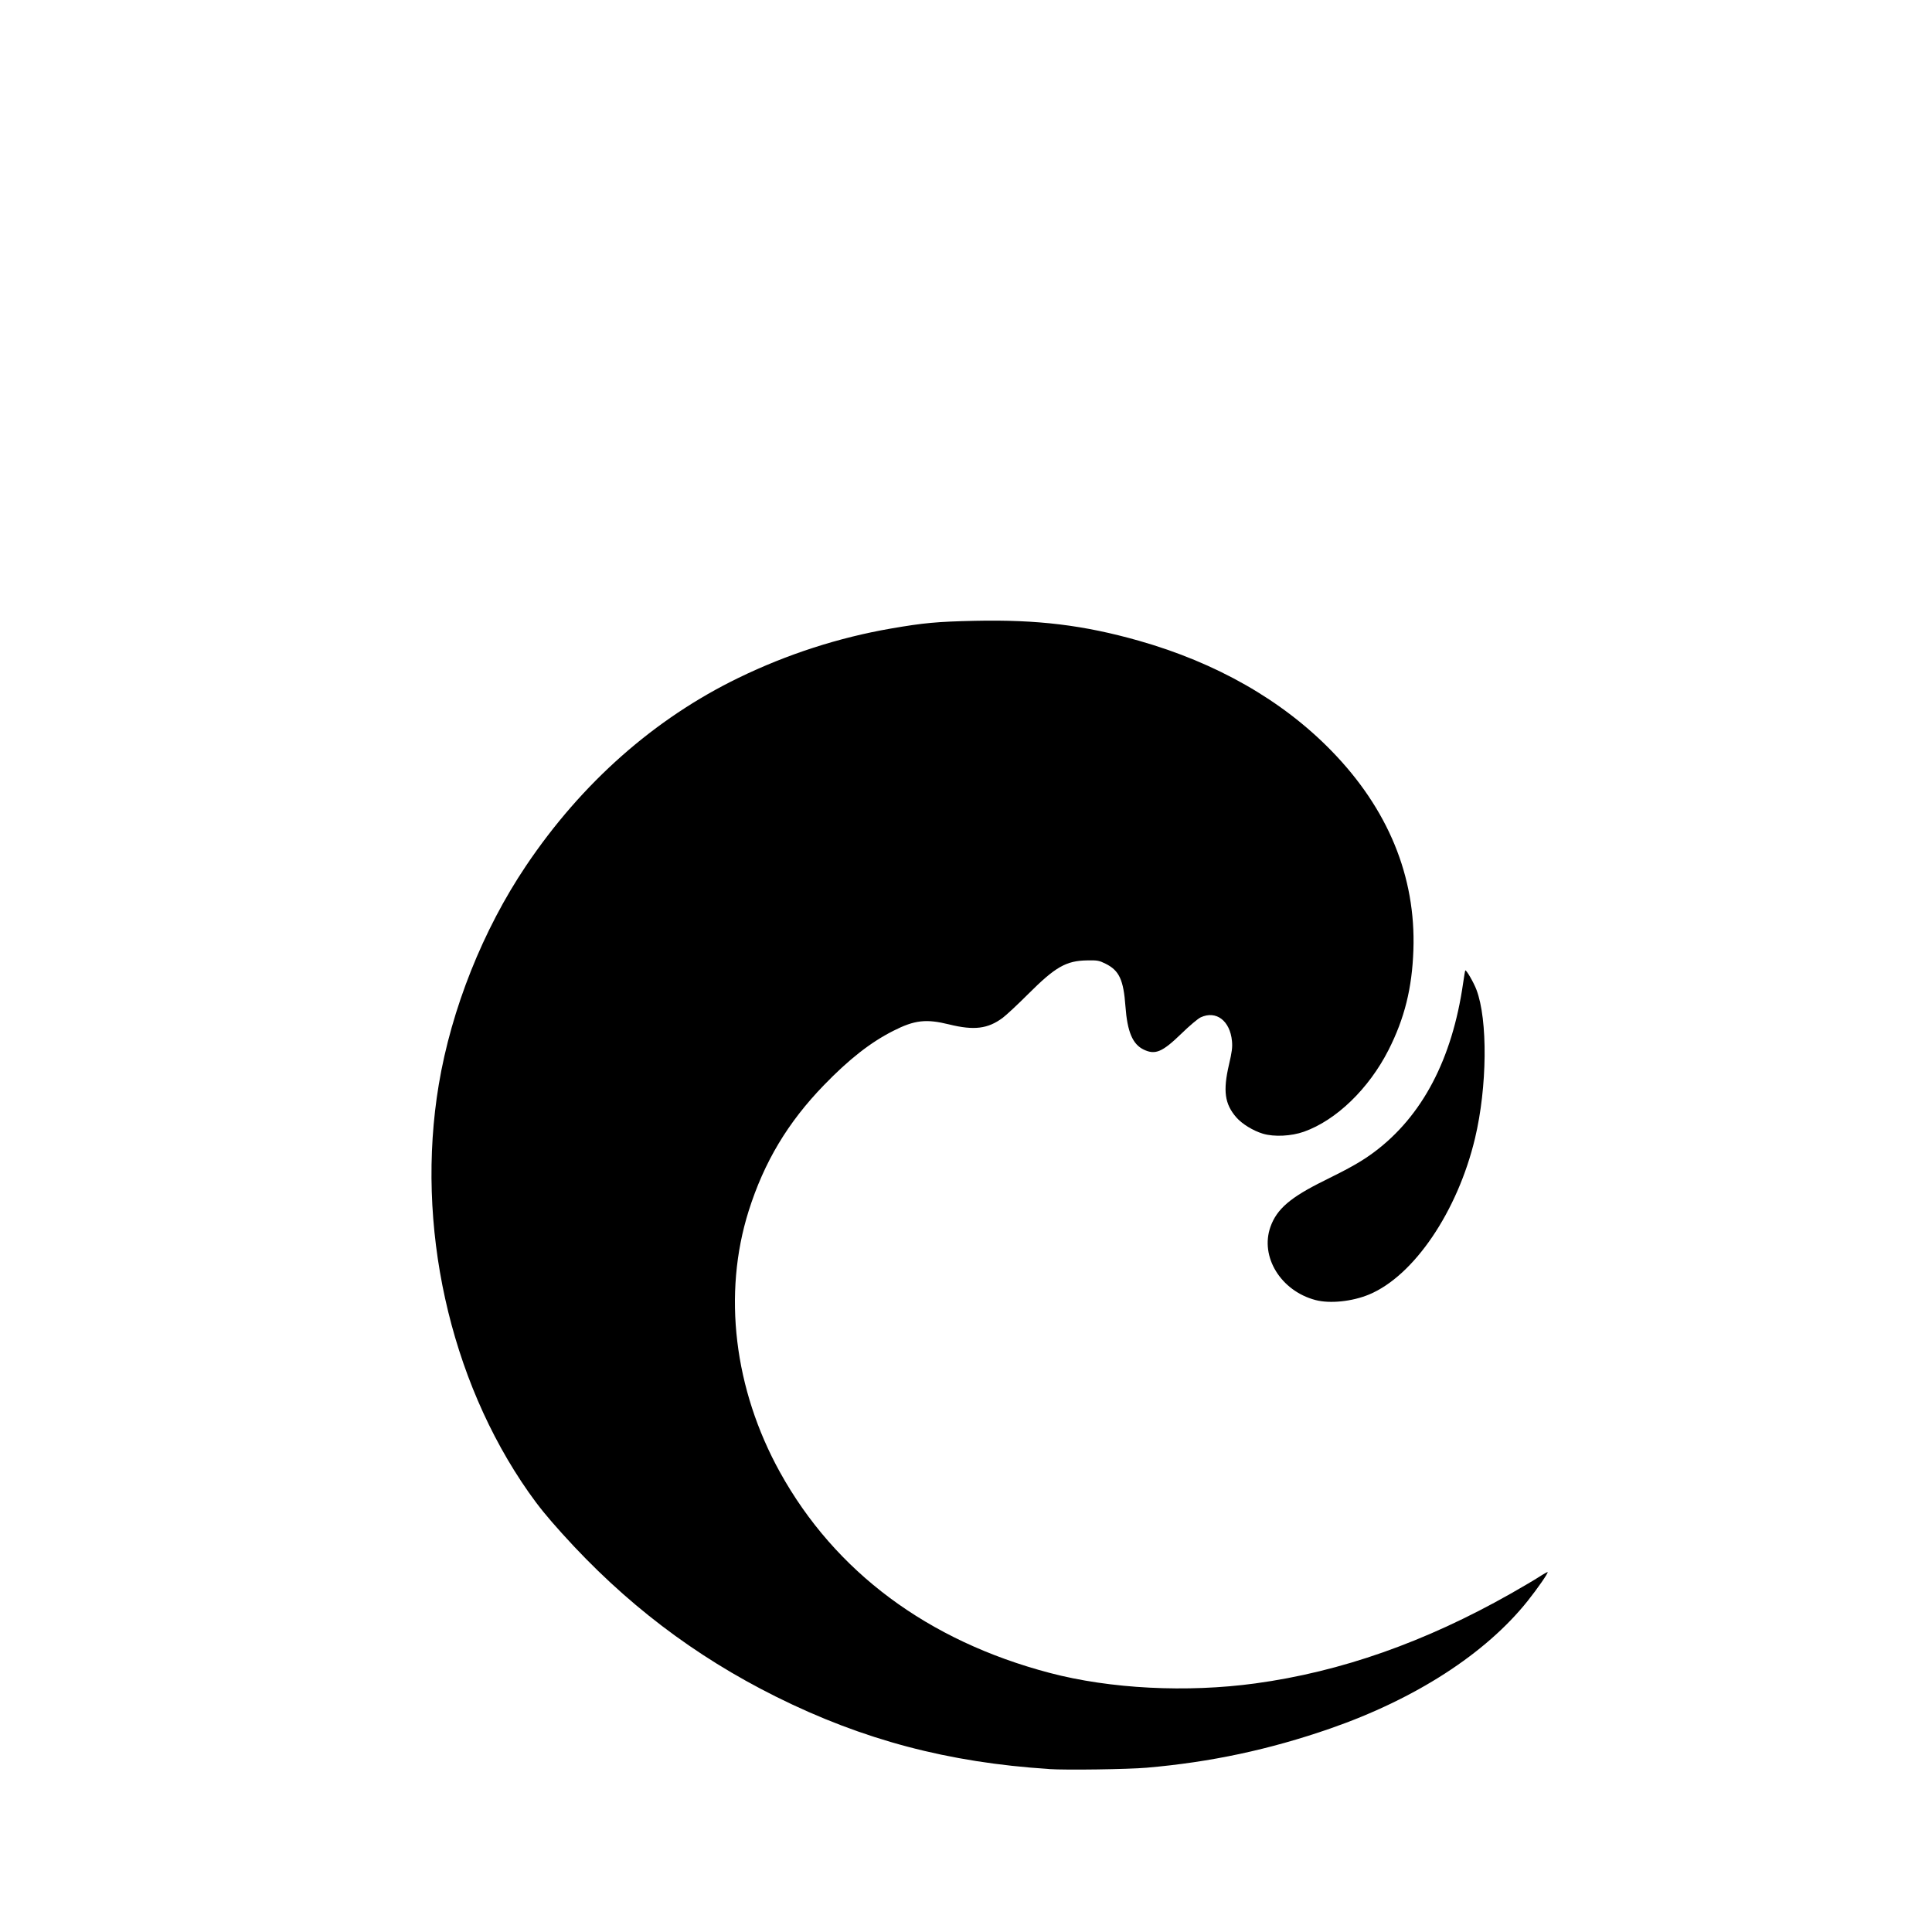 <?xml version="1.0" encoding="UTF-8" standalone="no"?>
<svg
   width="30"
   height="30"
   version="1.1"
   id="svg1"
   xml:space="preserve"
   xmlns="http://www.w3.org/2000/svg"
   xmlns:svg="http://www.w3.org/2000/svg"><defs
     id="defs1" /><path
     style="fill:#000000"
     d="m 16.289,27.469 c -1.561,-0.1 -2.889,-0.451 -4.237,-1.122 -1.273,-0.634 -2.354,-1.458 -3.322,-2.533 -0.239,-0.265 -0.368,-0.424 -0.521,-0.642 -1.232,-1.756 -1.76,-4.15 -1.396,-6.329 0.196,-1.175 0.686,-2.405 1.355,-3.399 0.866,-1.288 1.994,-2.285 3.303,-2.92 0.752,-0.365 1.553,-0.624 2.363,-0.764 0.509,-0.088 0.714,-0.107 1.303,-0.12 0.97,-0.021 1.69,0.066 2.546,0.309 1.205,0.342 2.225,0.924 2.988,1.706 0.882,0.903 1.316,1.956 1.276,3.097 -0.02,0.592 -0.138,1.063 -0.386,1.552 -0.306,0.602 -0.812,1.091 -1.313,1.269 -0.197,0.07 -0.464,0.083 -0.638,0.031 -0.152,-0.046 -0.325,-0.152 -0.414,-0.255 -0.179,-0.207 -0.207,-0.41 -0.113,-0.815 0.047,-0.201 0.056,-0.272 0.047,-0.368 -0.03,-0.316 -0.245,-0.48 -0.485,-0.369 -0.042,0.019 -0.176,0.132 -0.298,0.251 -0.299,0.29 -0.408,0.336 -0.588,0.25 -0.172,-0.083 -0.254,-0.276 -0.283,-0.67 -0.03,-0.414 -0.097,-0.558 -0.308,-0.663 -0.101,-0.05 -0.126,-0.055 -0.286,-0.052 -0.328,0.005 -0.494,0.1 -0.92,0.526 -0.157,0.157 -0.333,0.321 -0.391,0.365 -0.231,0.172 -0.445,0.199 -0.834,0.103 -0.357,-0.088 -0.535,-0.068 -0.866,0.1 -0.352,0.178 -0.686,0.439 -1.076,0.842 -0.563,0.581 -0.93,1.195 -1.17,1.955 -0.405,1.285 -0.227,2.767 0.486,4.056 0.856,1.547 2.296,2.619 4.189,3.117 0.941,0.248 2.128,0.308 3.193,0.163 1.329,-0.181 2.638,-0.642 3.967,-1.395 0.172,-0.098 0.37,-0.214 0.439,-0.259 0.069,-0.045 0.129,-0.078 0.133,-0.075 0.012,0.012 -0.158,0.257 -0.311,0.449 -0.652,0.817 -1.74,1.52 -3.064,1.98 -0.947,0.329 -1.859,0.523 -2.852,0.609 -0.29,0.025 -1.249,0.039 -1.517,0.021 z m 4.138,-7.282 c -0.539,-0.142 -0.865,-0.673 -0.699,-1.138 0.099,-0.277 0.311,-0.458 0.837,-0.717 0.412,-0.203 0.586,-0.303 0.775,-0.444 0.744,-0.556 1.21,-1.442 1.379,-2.621 0.015,-0.105 0.03,-0.194 0.034,-0.198 0.014,-0.014 0.131,0.187 0.173,0.299 0.178,0.467 0.168,1.511 -0.022,2.307 -0.271,1.137 -0.949,2.136 -1.645,2.426 -0.262,0.109 -0.607,0.145 -0.832,0.086 z"
     id="path1" /></svg>
